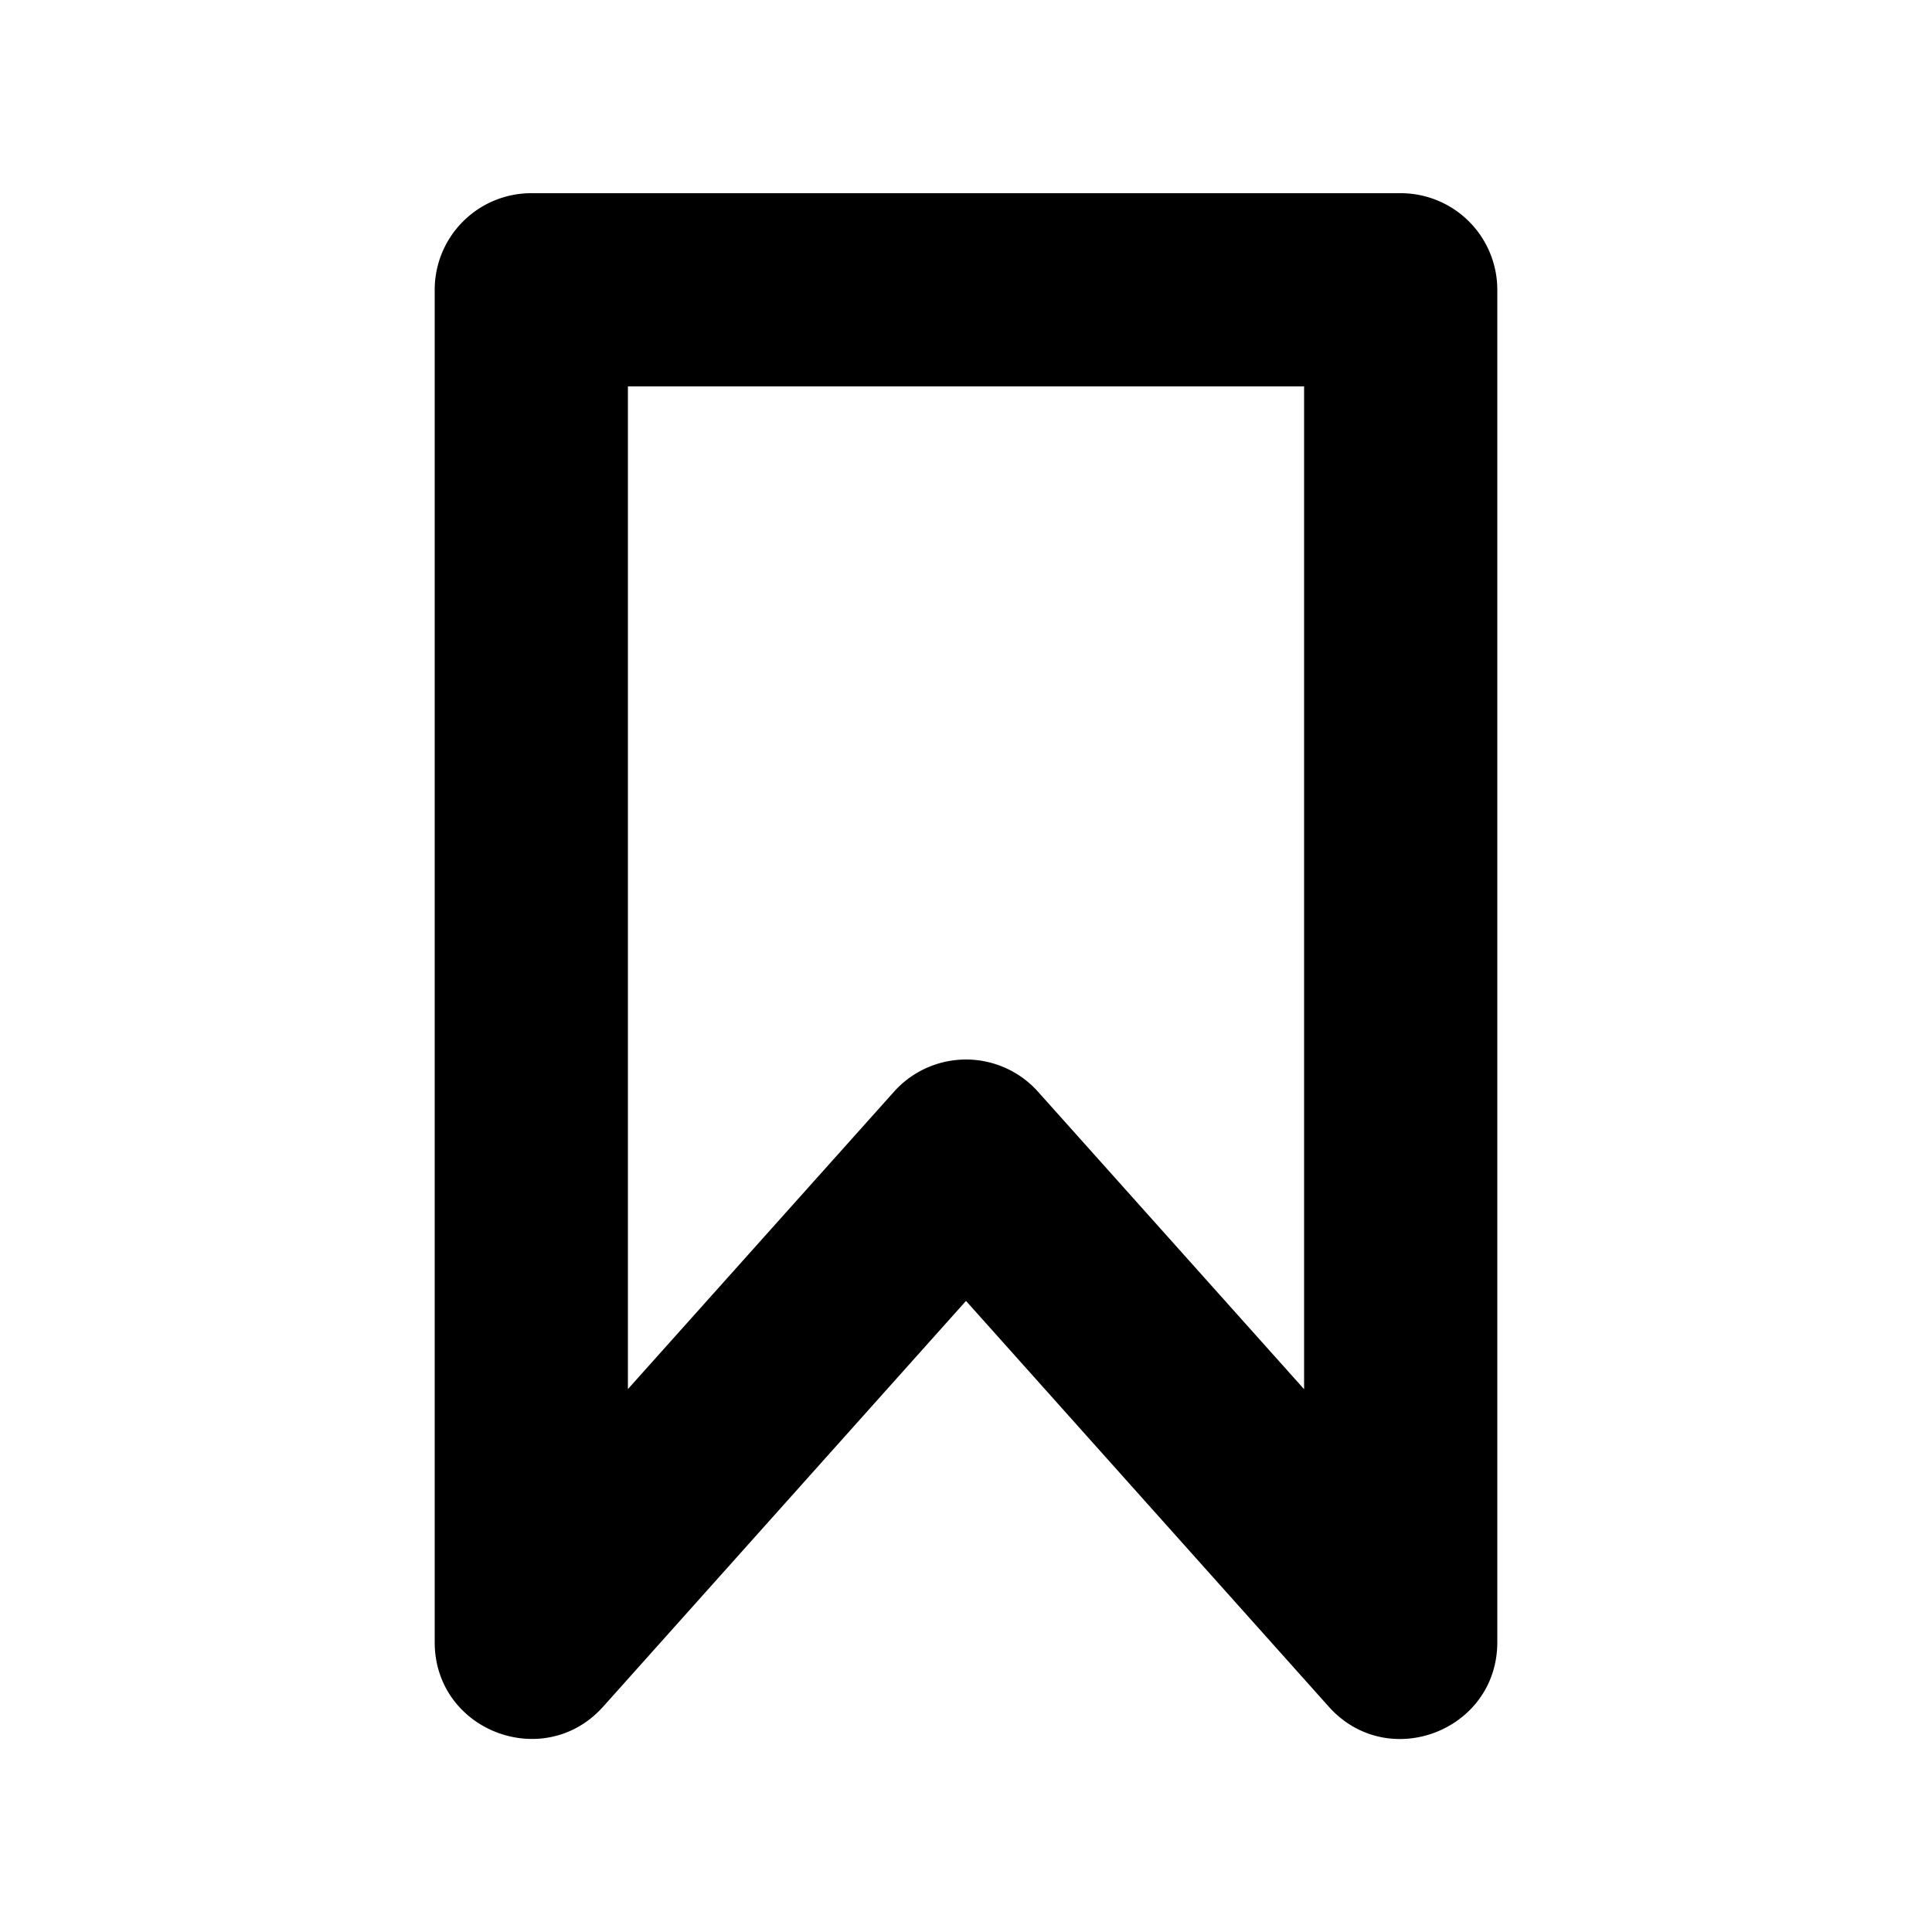 <svg xmlns="http://www.w3.org/2000/svg" width="3em" height="3em" viewBox="0 0 20 20"><path fill="currentColor" fill-rule="evenodd" d="M6.245 17.666L10 13.467l3.755 4.2c.611.684 1.745.251 1.745-.667V3a1 1 0 0 0-1-1h-9a1 1 0 0 0-1 1v14c0 .918 1.134 1.35 1.745.666Zm.255-3.285V4h7v10.381l-2.755-3.08a1 1 0 0 0-1.49 0L6.5 14.38Z" clip-rule="evenodd"/></svg>